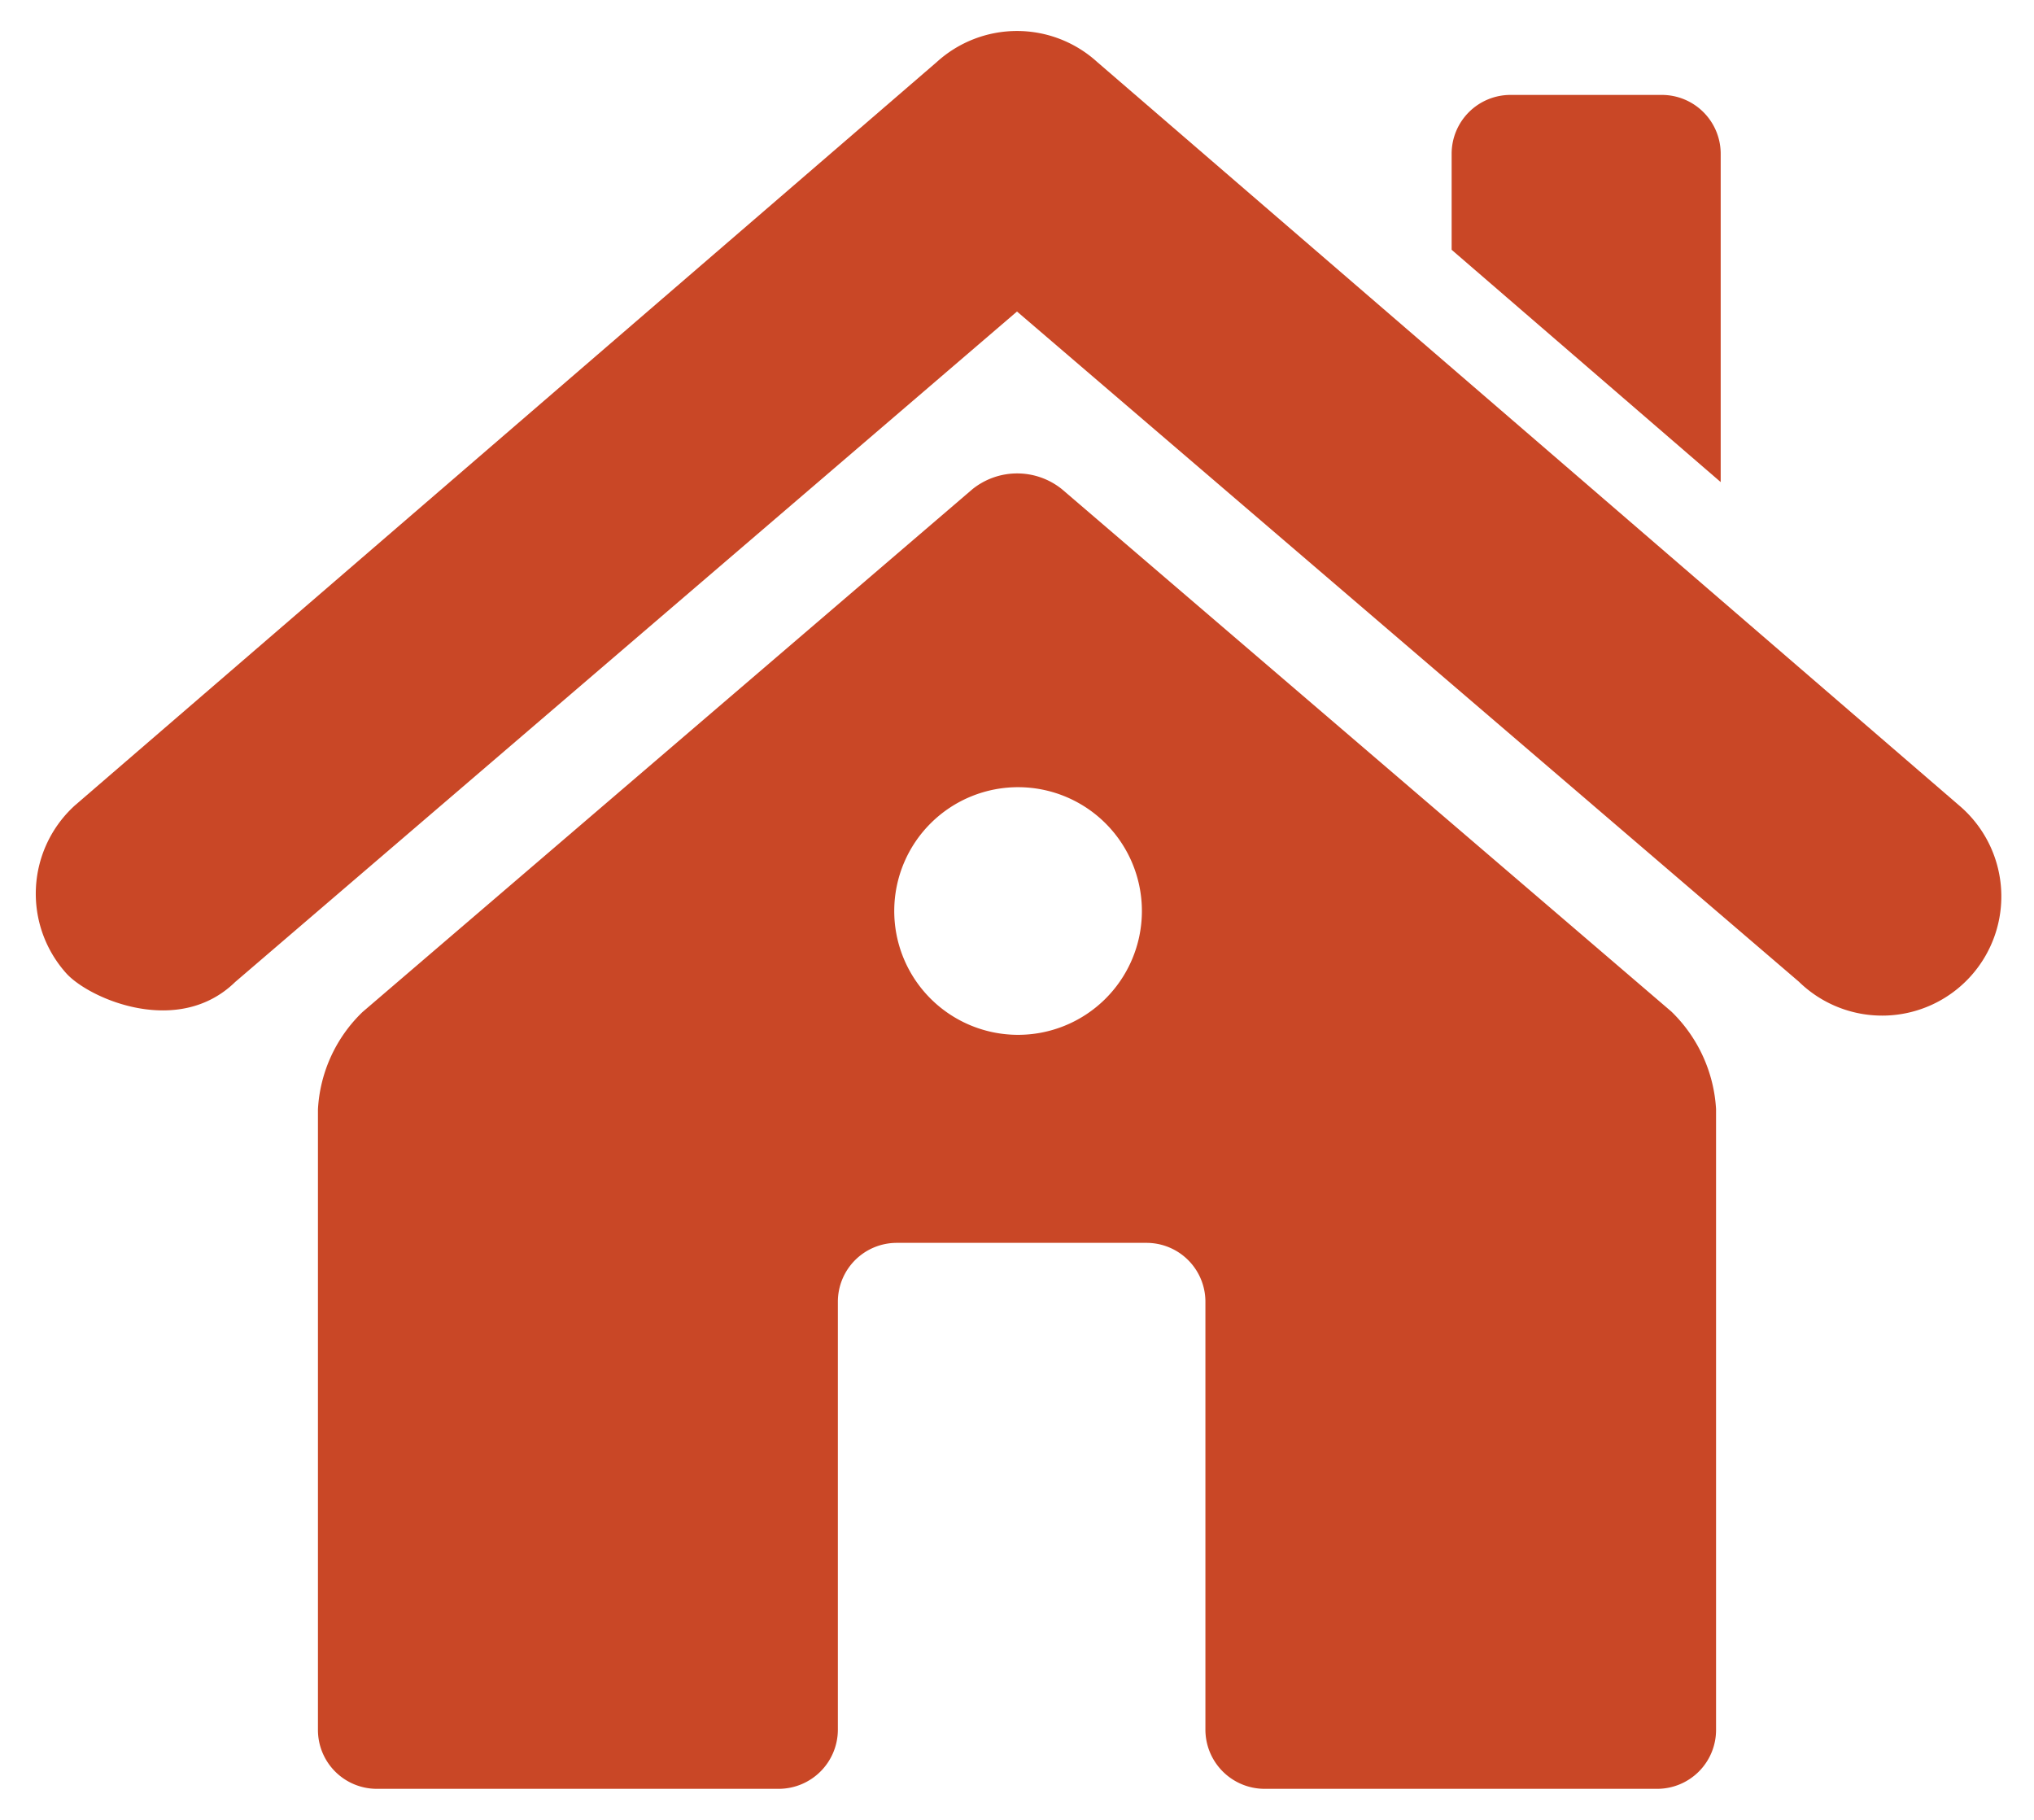 <svg id="Layer_1" data-name="Layer 1" xmlns="http://www.w3.org/2000/svg" viewBox="0 0 57 51"><defs><style>.cls-1{fill:#c94726;}</style></defs><title>home_icon–Orange</title><path class="cls-1" d="M46.84,28.35,29.76,13.71a2,2,0,0,0-2.51,0L10.16,28.36a4.09,4.09,0,0,0-1.25,2.73V48.48a1.65,1.65,0,0,0,1.65,1.65H21.83a1.66,1.66,0,0,0,1.65-1.65v-12a1.65,1.65,0,0,1,1.65-1.65h7a1.65,1.65,0,0,1,1.65,1.65v12a1.66,1.66,0,0,0,1.66,1.65h11a1.65,1.65,0,0,0,1.65-1.65V31.08A4.14,4.14,0,0,0,46.84,28.35ZM28.5,29A3.47,3.47,0,1,1,32,25.55,3.47,3.47,0,0,1,28.5,29Z"/><path class="cls-1" d="M46.57,2.66H42.33a1.65,1.65,0,0,0-1.65,1.65V7l7.54,6.51V4.31A1.65,1.65,0,0,0,46.57,2.66Z"/><path class="cls-1" d="M1.87,27.29a3.34,3.34,0,0,1,.23-4.72L26.25,1.74a3.34,3.34,0,0,1,4.5,0L54.9,22.57a3.34,3.34,0,1,1-4.49,4.94L28.5,8.73,6.59,27.52C5,29.07,2.53,28,1.87,27.29Z"/></svg>